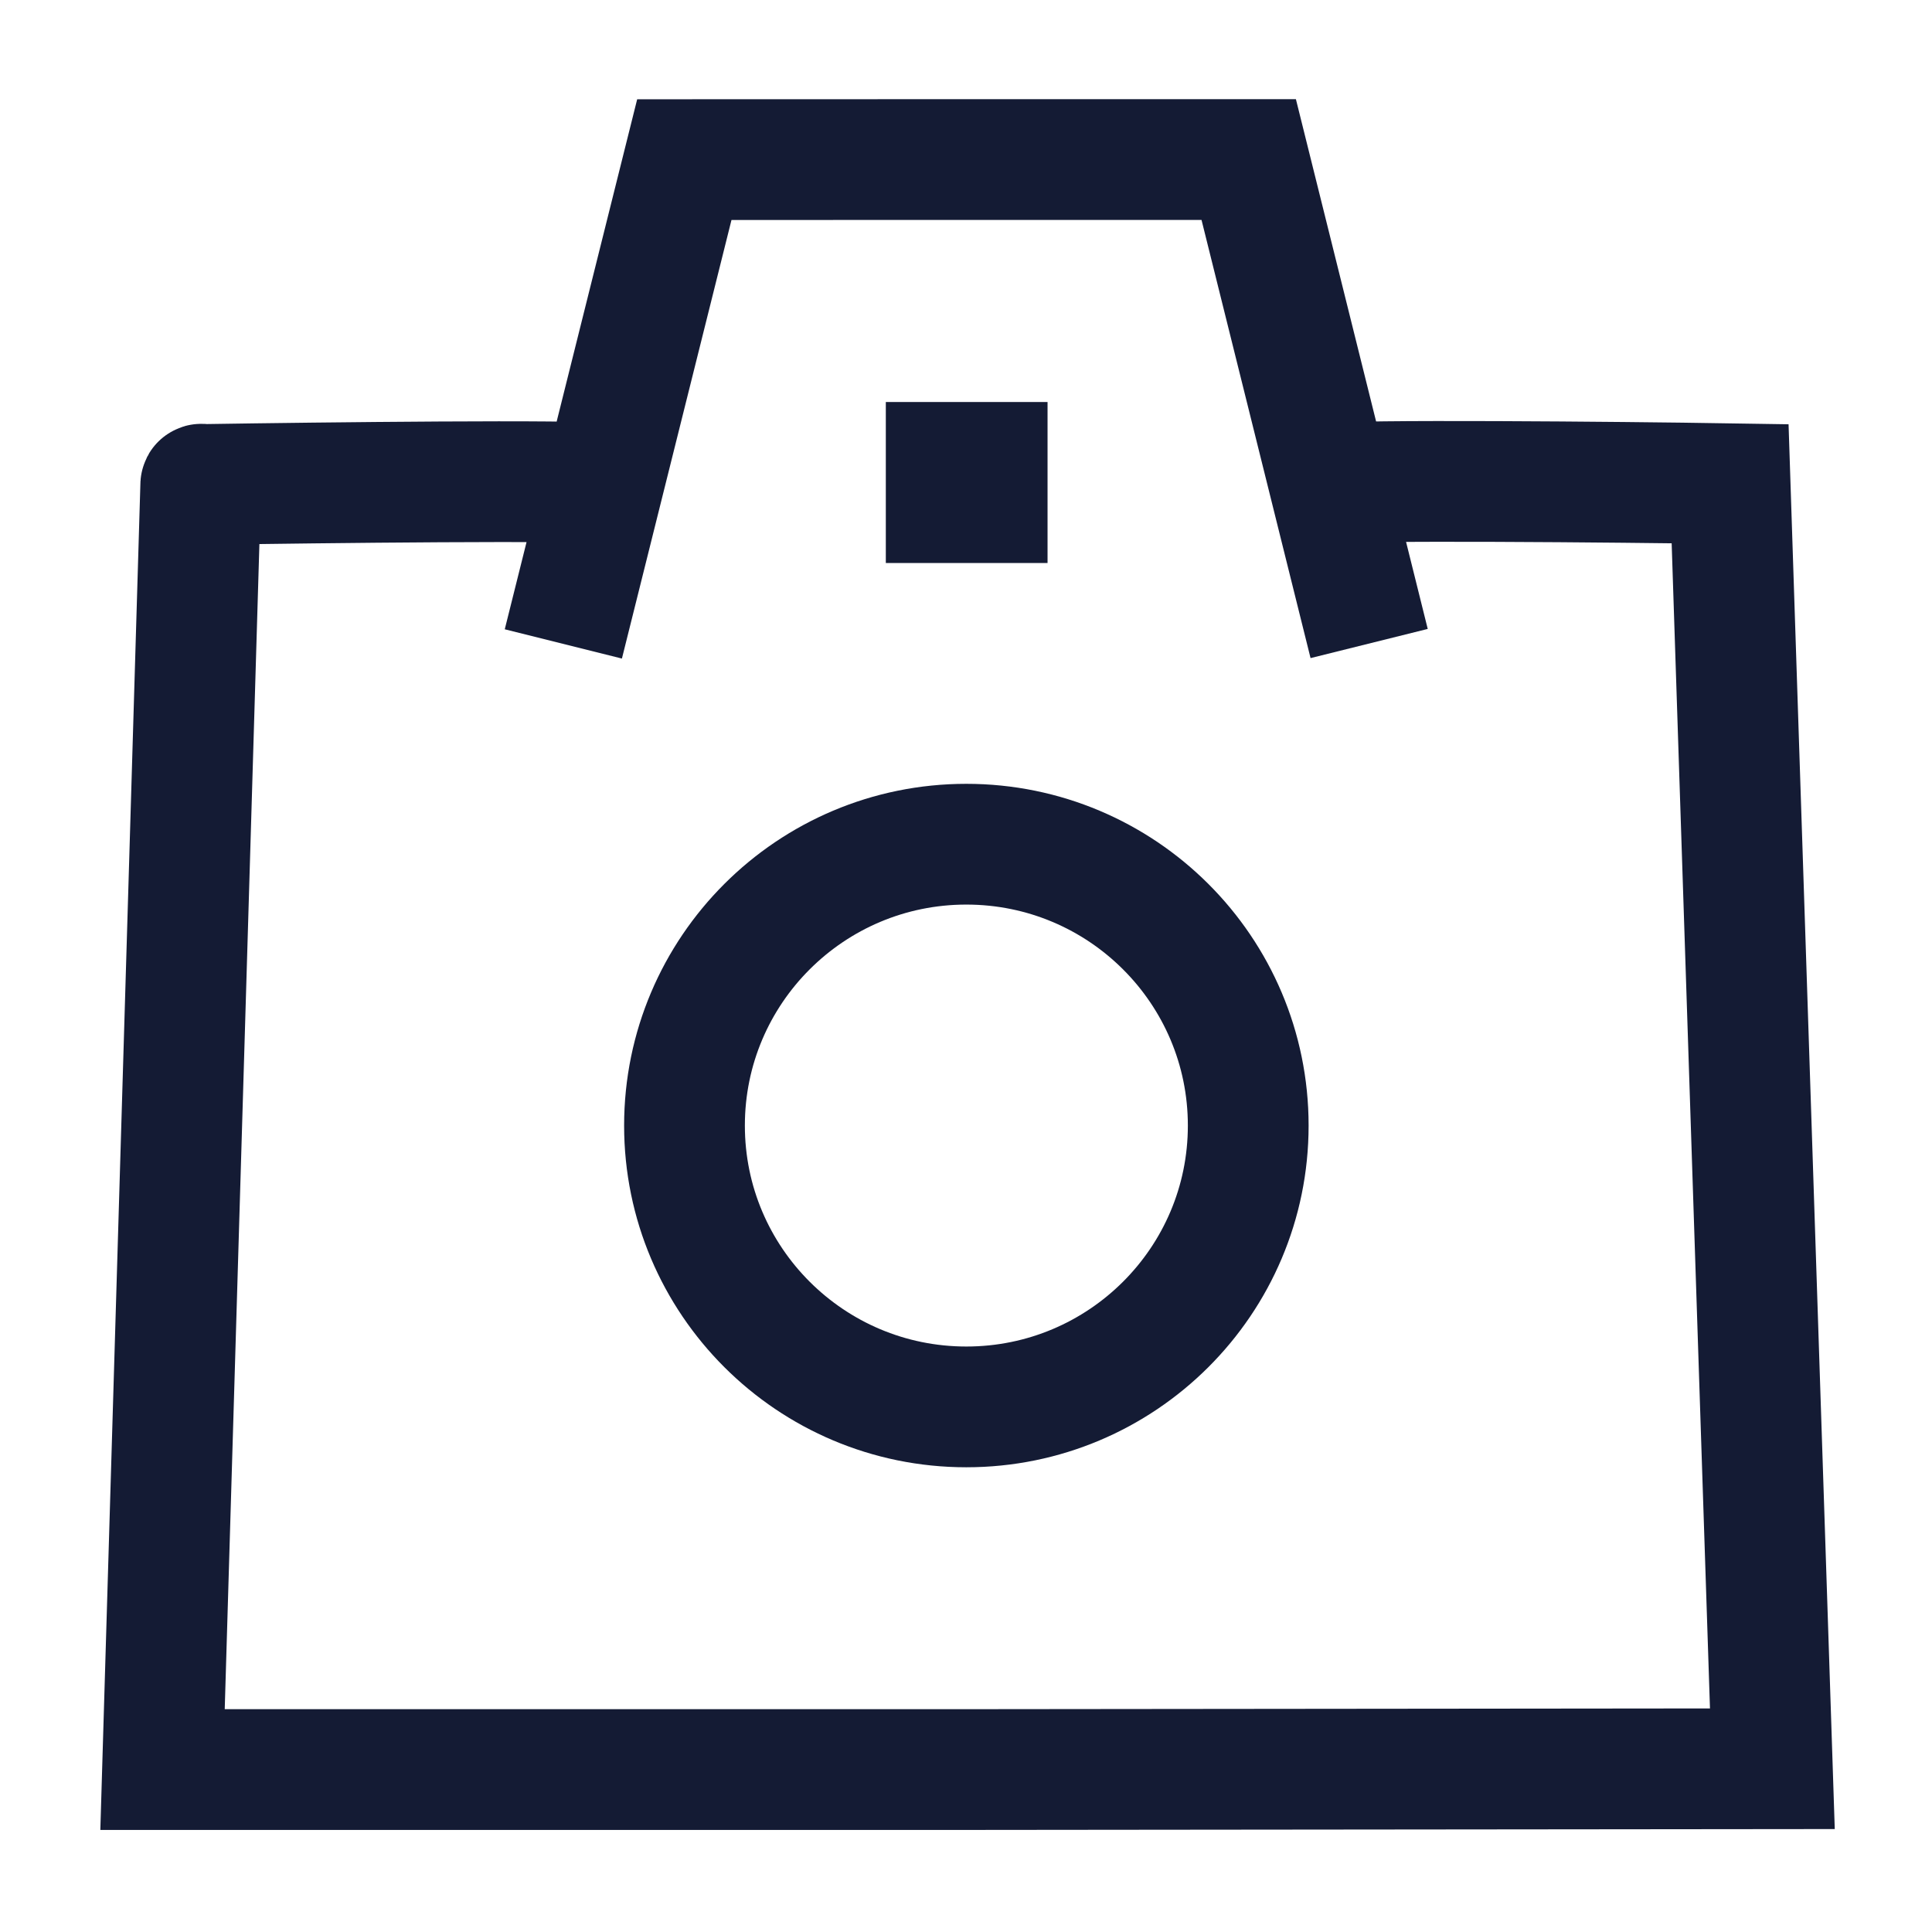 <svg width="24" height="24" viewBox="0 0 24 24" fill="none" xmlns="http://www.w3.org/2000/svg">
<path d="M15.506 13.982C15.506 15.912 13.938 17.477 12.004 17.477C10.071 17.477 8.503 15.912 8.503 13.982C8.503 12.052 10.071 10.487 12.004 10.487C13.938 10.487 15.506 12.052 15.506 13.982Z" stroke="#141B34" stroke-width="1.5"/>
<path d="M12.004 5.994H12.013" stroke="#141B34" stroke-width="2" stroke-linecap="square" stroke-linejoin="round"/>
<path d="M16.514 6.009C16.772 5.957 20.113 5.987 21.492 6.009L22.017 21.972L12.072 21.982H2.019L2.493 6.053C2.495 5.999 2.484 6.018 2.558 6.018C3.963 5.996 7.242 5.958 7.495 6.009M17.008 7.994L15.512 1.982H12.098L8.501 1.983L6.998 7.999" stroke="#141B34" stroke-width="1.5"/>
</svg>
